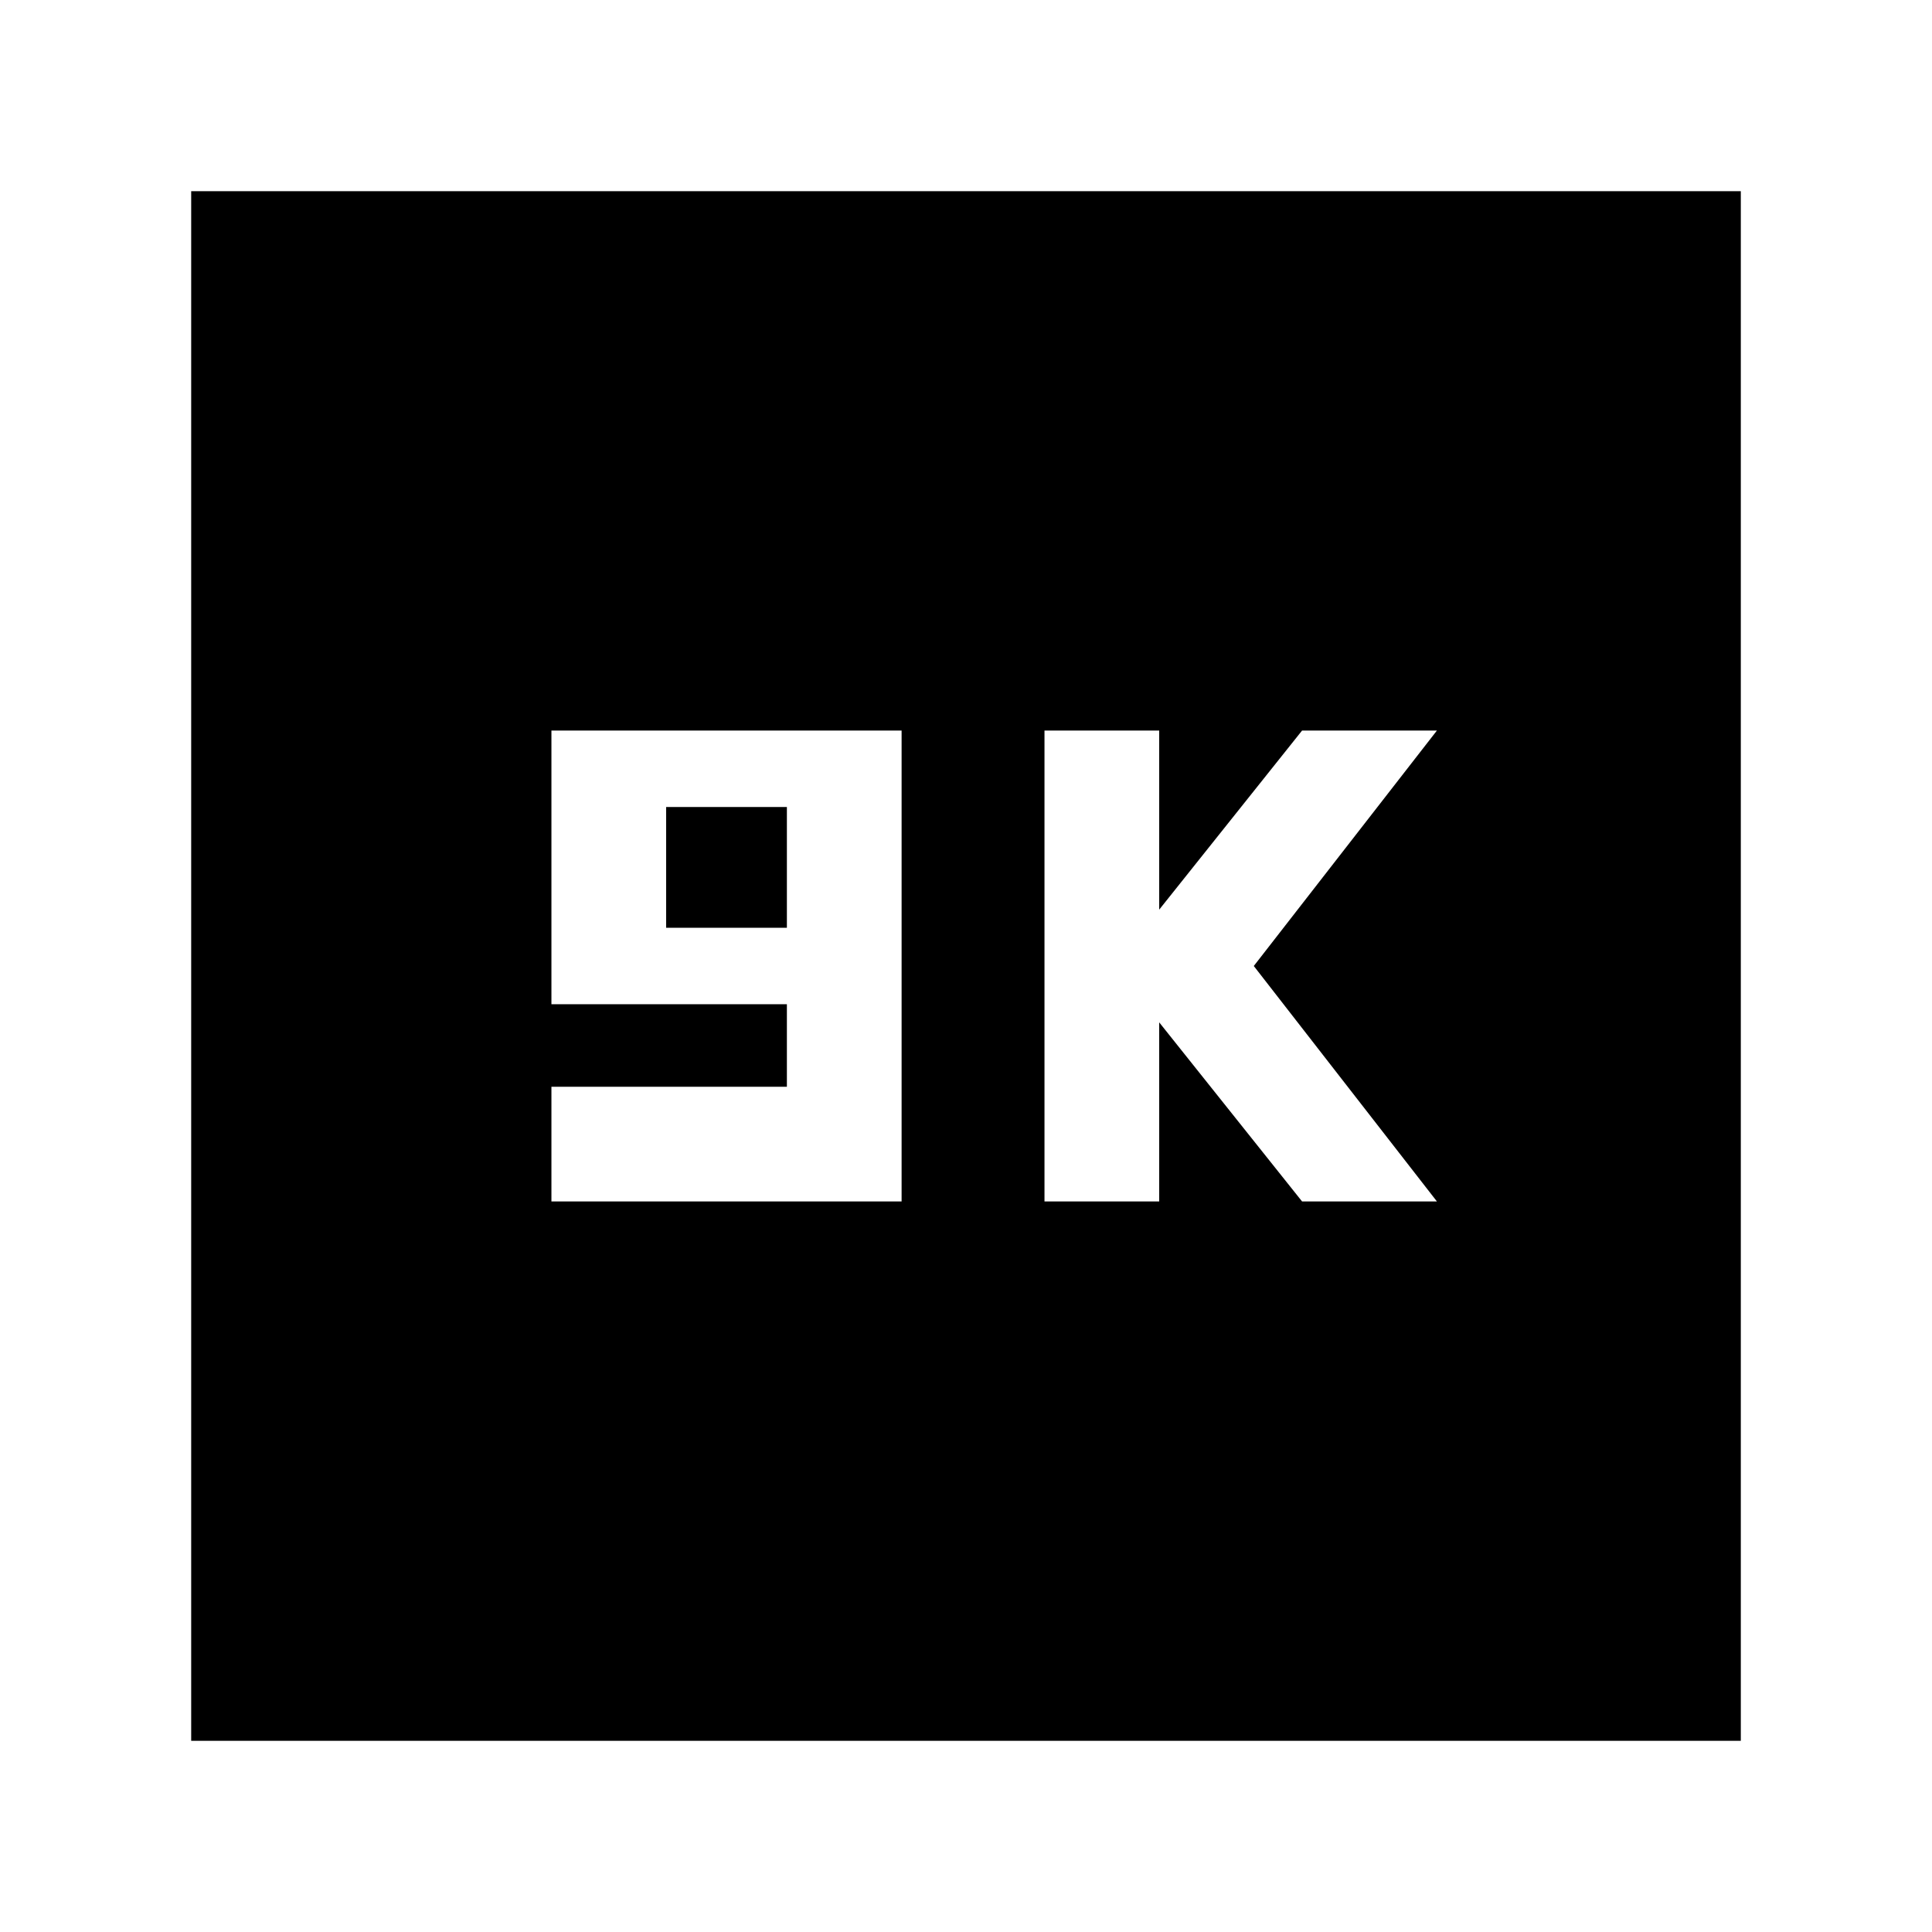 <svg xmlns="http://www.w3.org/2000/svg" height="24" width="24"><path d="M12.975 14.925H14.4V12.7L16.175 14.925H17.85L15.575 12L17.85 9.075H16.175L14.4 11.3V9.075H12.975ZM6.85 14.925H11.2V9.075H6.85V12.475H9.775V13.5H6.85ZM8.275 11.525V10.025H9.775V11.525ZM2.375 21.625V2.375H21.625V21.625Z"/></svg>